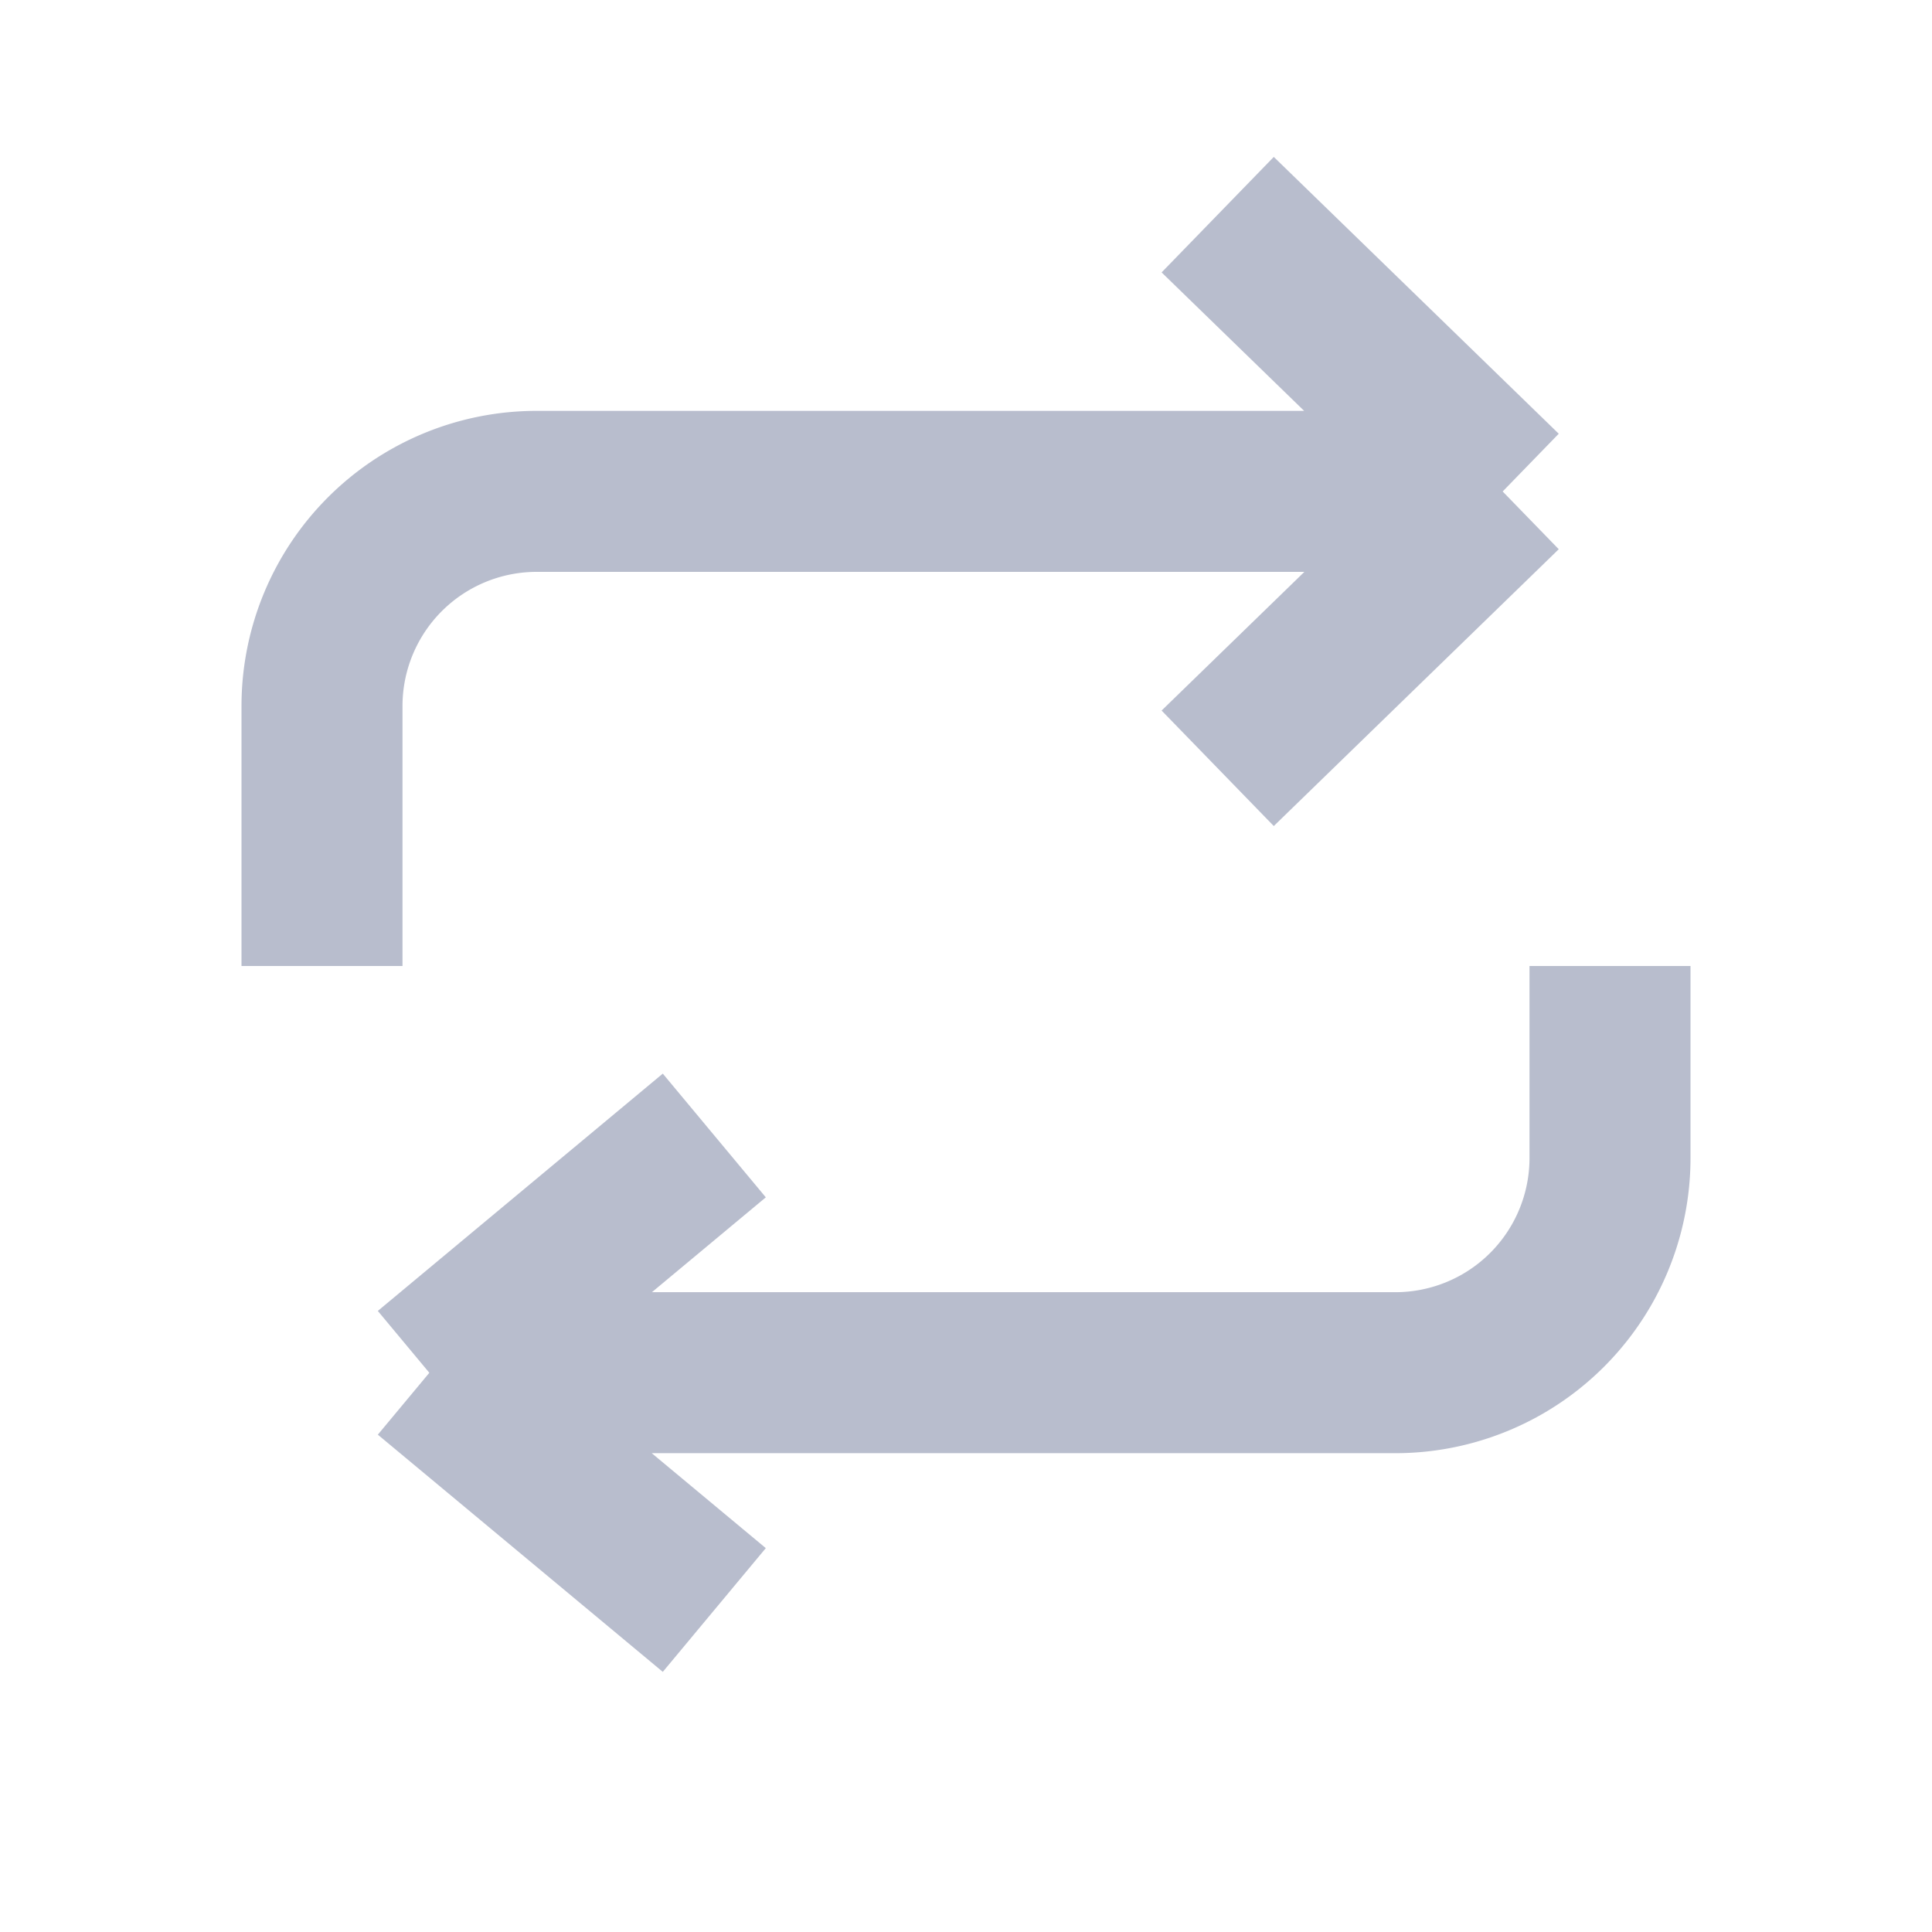 <svg width="18" height="18" viewBox="0 0 18 18" fill="none" xmlns="http://www.w3.org/2000/svg">
    <path d="M11.345 2 14 4.579m0 0-2.655 2.579M14 4.578H5a2 2 0 0 0-2 2V9M6.655 15 4 12.79m0 0 2.655-2.211M4 12.789h9a2 2 0 0 0 2-2V9" stroke="#B8BDCD" stroke-width="1.5"/>
</svg>

